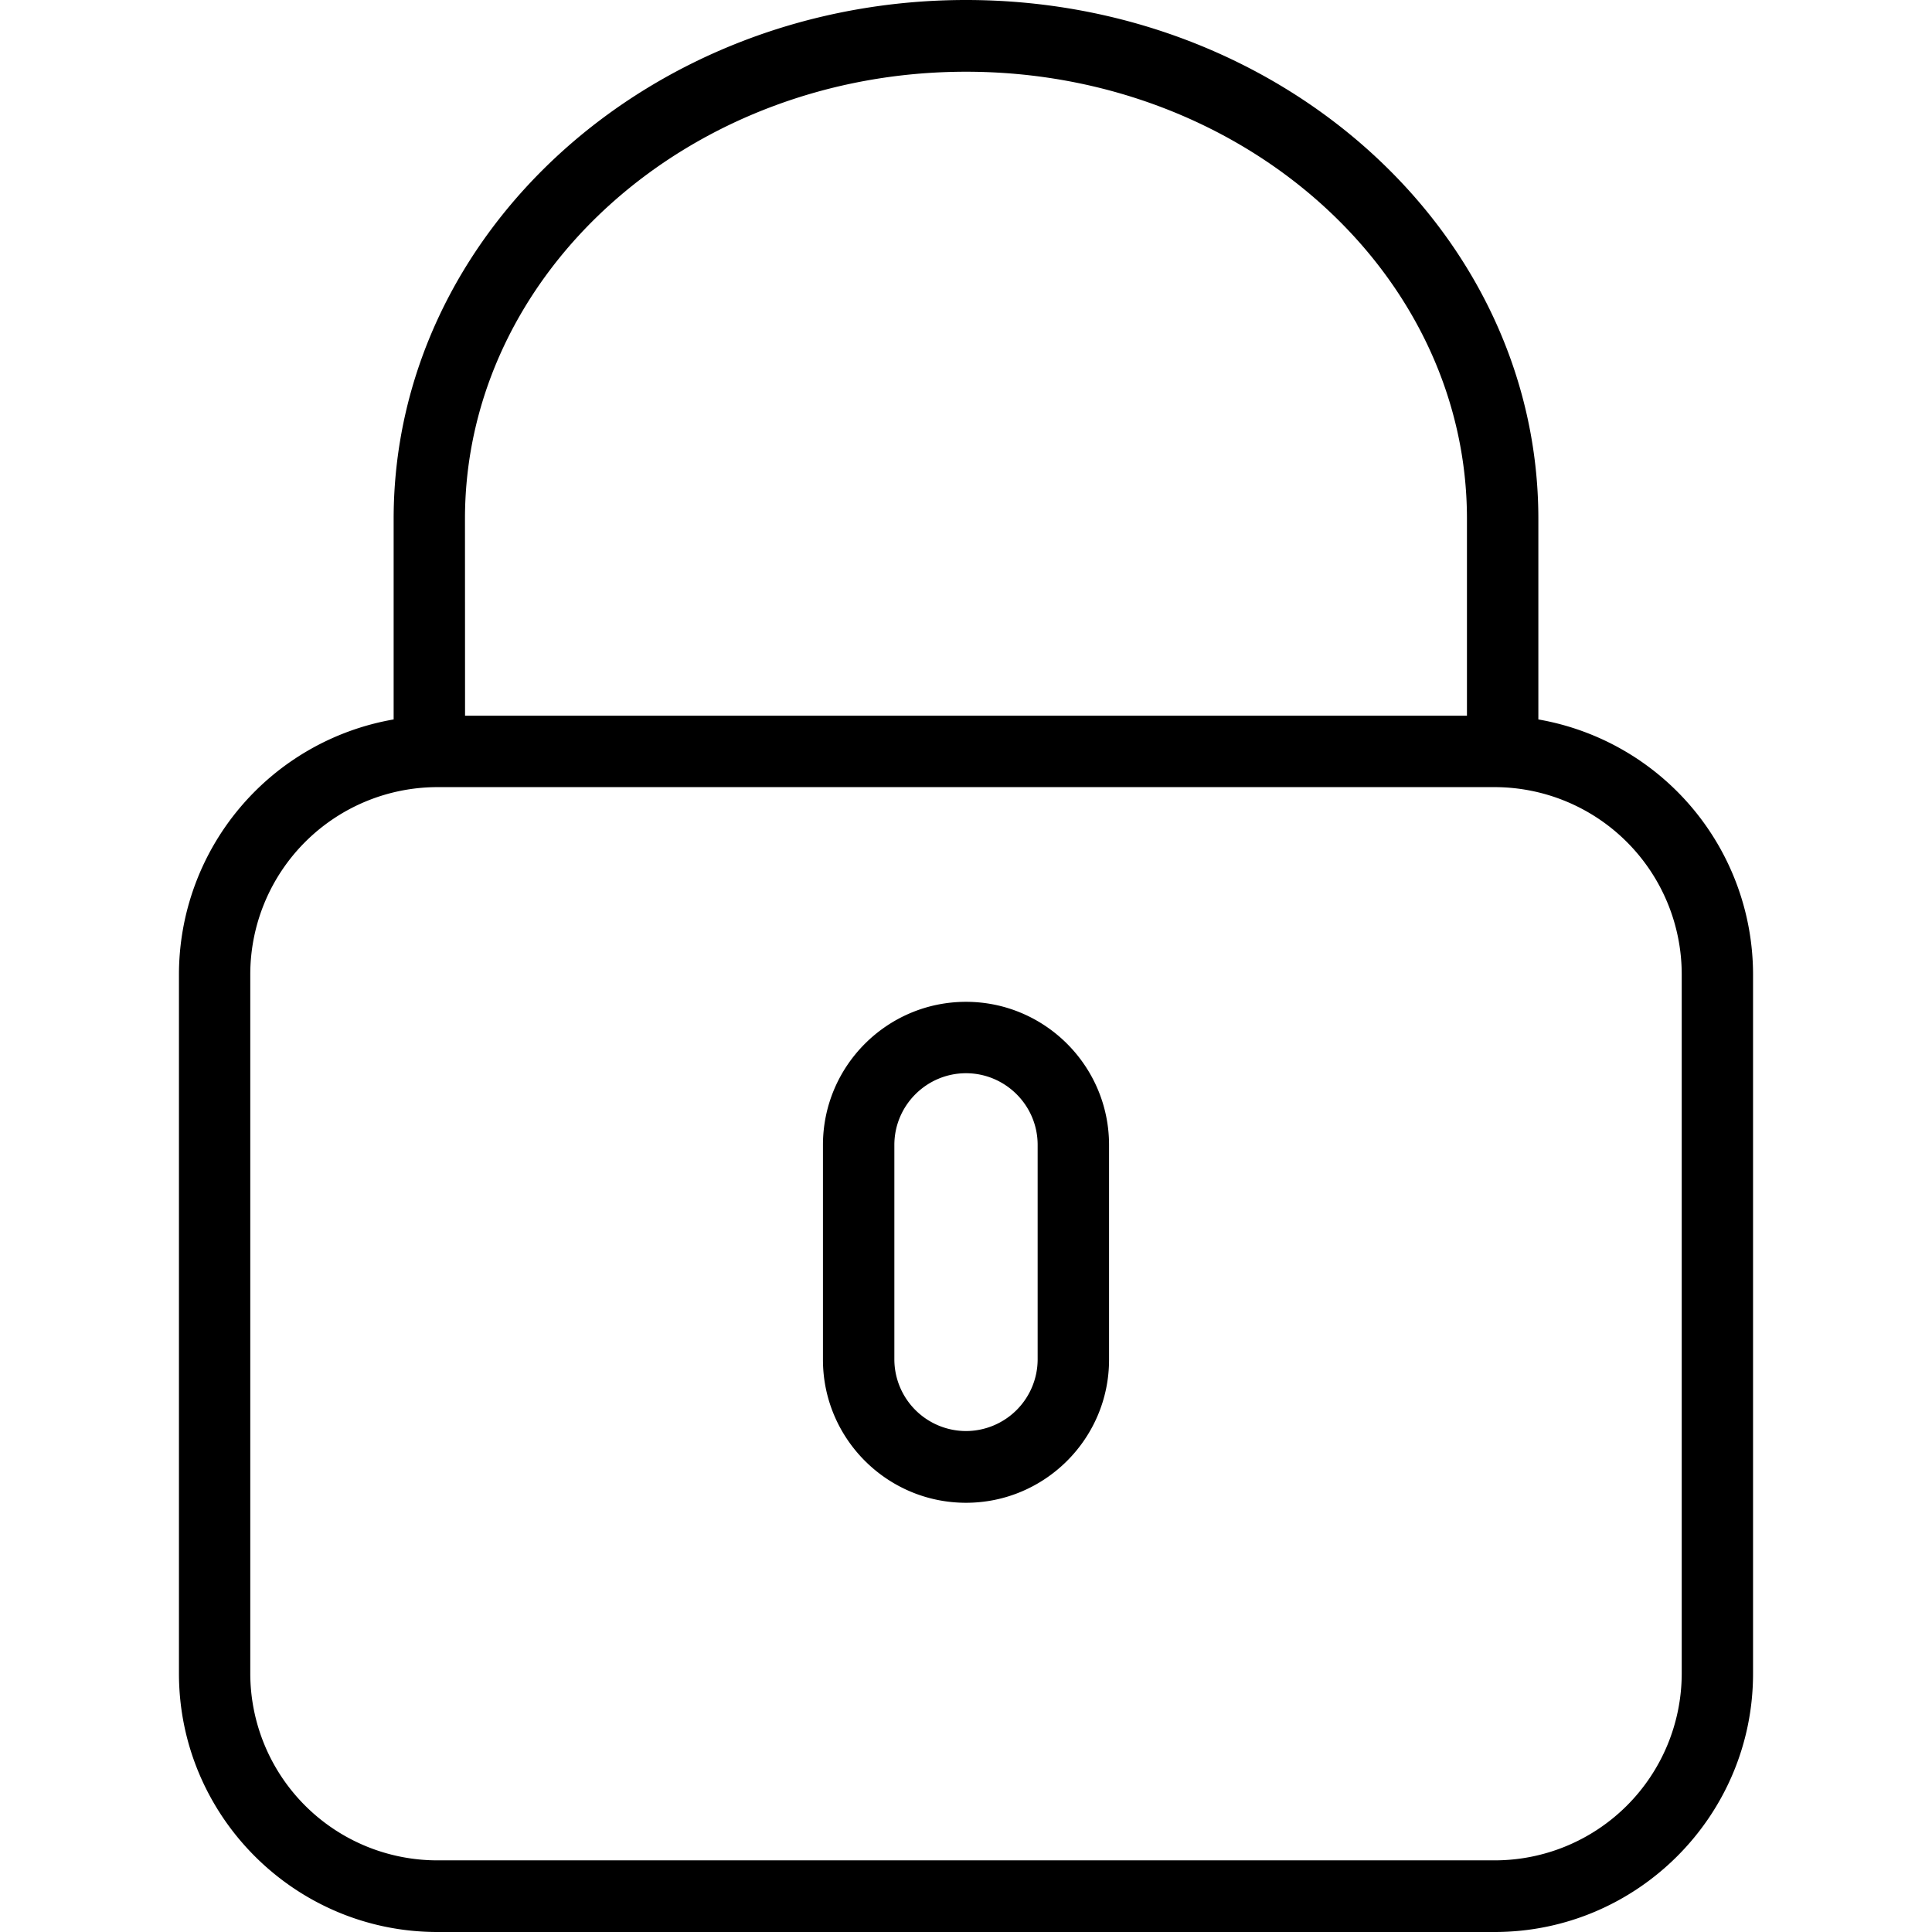 <svg xmlns="http://www.w3.org/2000/svg" width="32" height="32" viewBox="0 0 24 24">
    <path d="M19.11 8.938V6.444C19.11 2.891 15.921 0 12 0S4.89 2.89 4.89 6.445v2.492a3.218 3.218 0 0 0-2.667 3.165v8.687c0 1.77 1.441 3.211 3.21 3.211h13.133c1.77 0 3.211-1.441 3.211-3.21v-8.688a3.218 3.218 0 0 0-2.668-3.165zM5.776 6.444C5.777 3.383 8.57.891 12 .891c3.43 0 6.223 2.492 6.223 5.554v2.446H5.777zM20.891 20.79a2.324 2.324 0 0 1-2.325 2.32H5.434a2.324 2.324 0 0 1-2.325-2.32v-8.687a2.327 2.327 0 0 1 2.325-2.325h13.132a2.327 2.327 0 0 1 2.325 2.325zm0 0"/>
    <path d="M12 12.445c-.98 0-1.777.797-1.777 1.778v2.668c0 .98.797 1.777 1.777 1.777.98 0 1.777-.797 1.777-1.777v-2.668c0-.98-.797-1.778-1.777-1.778zm.89 4.446a.892.892 0 0 1-.89.886.892.892 0 0 1-.89-.886v-2.668c0-.493.402-.891.89-.891s.89.398.89.89zm0 0"/>
</svg>
